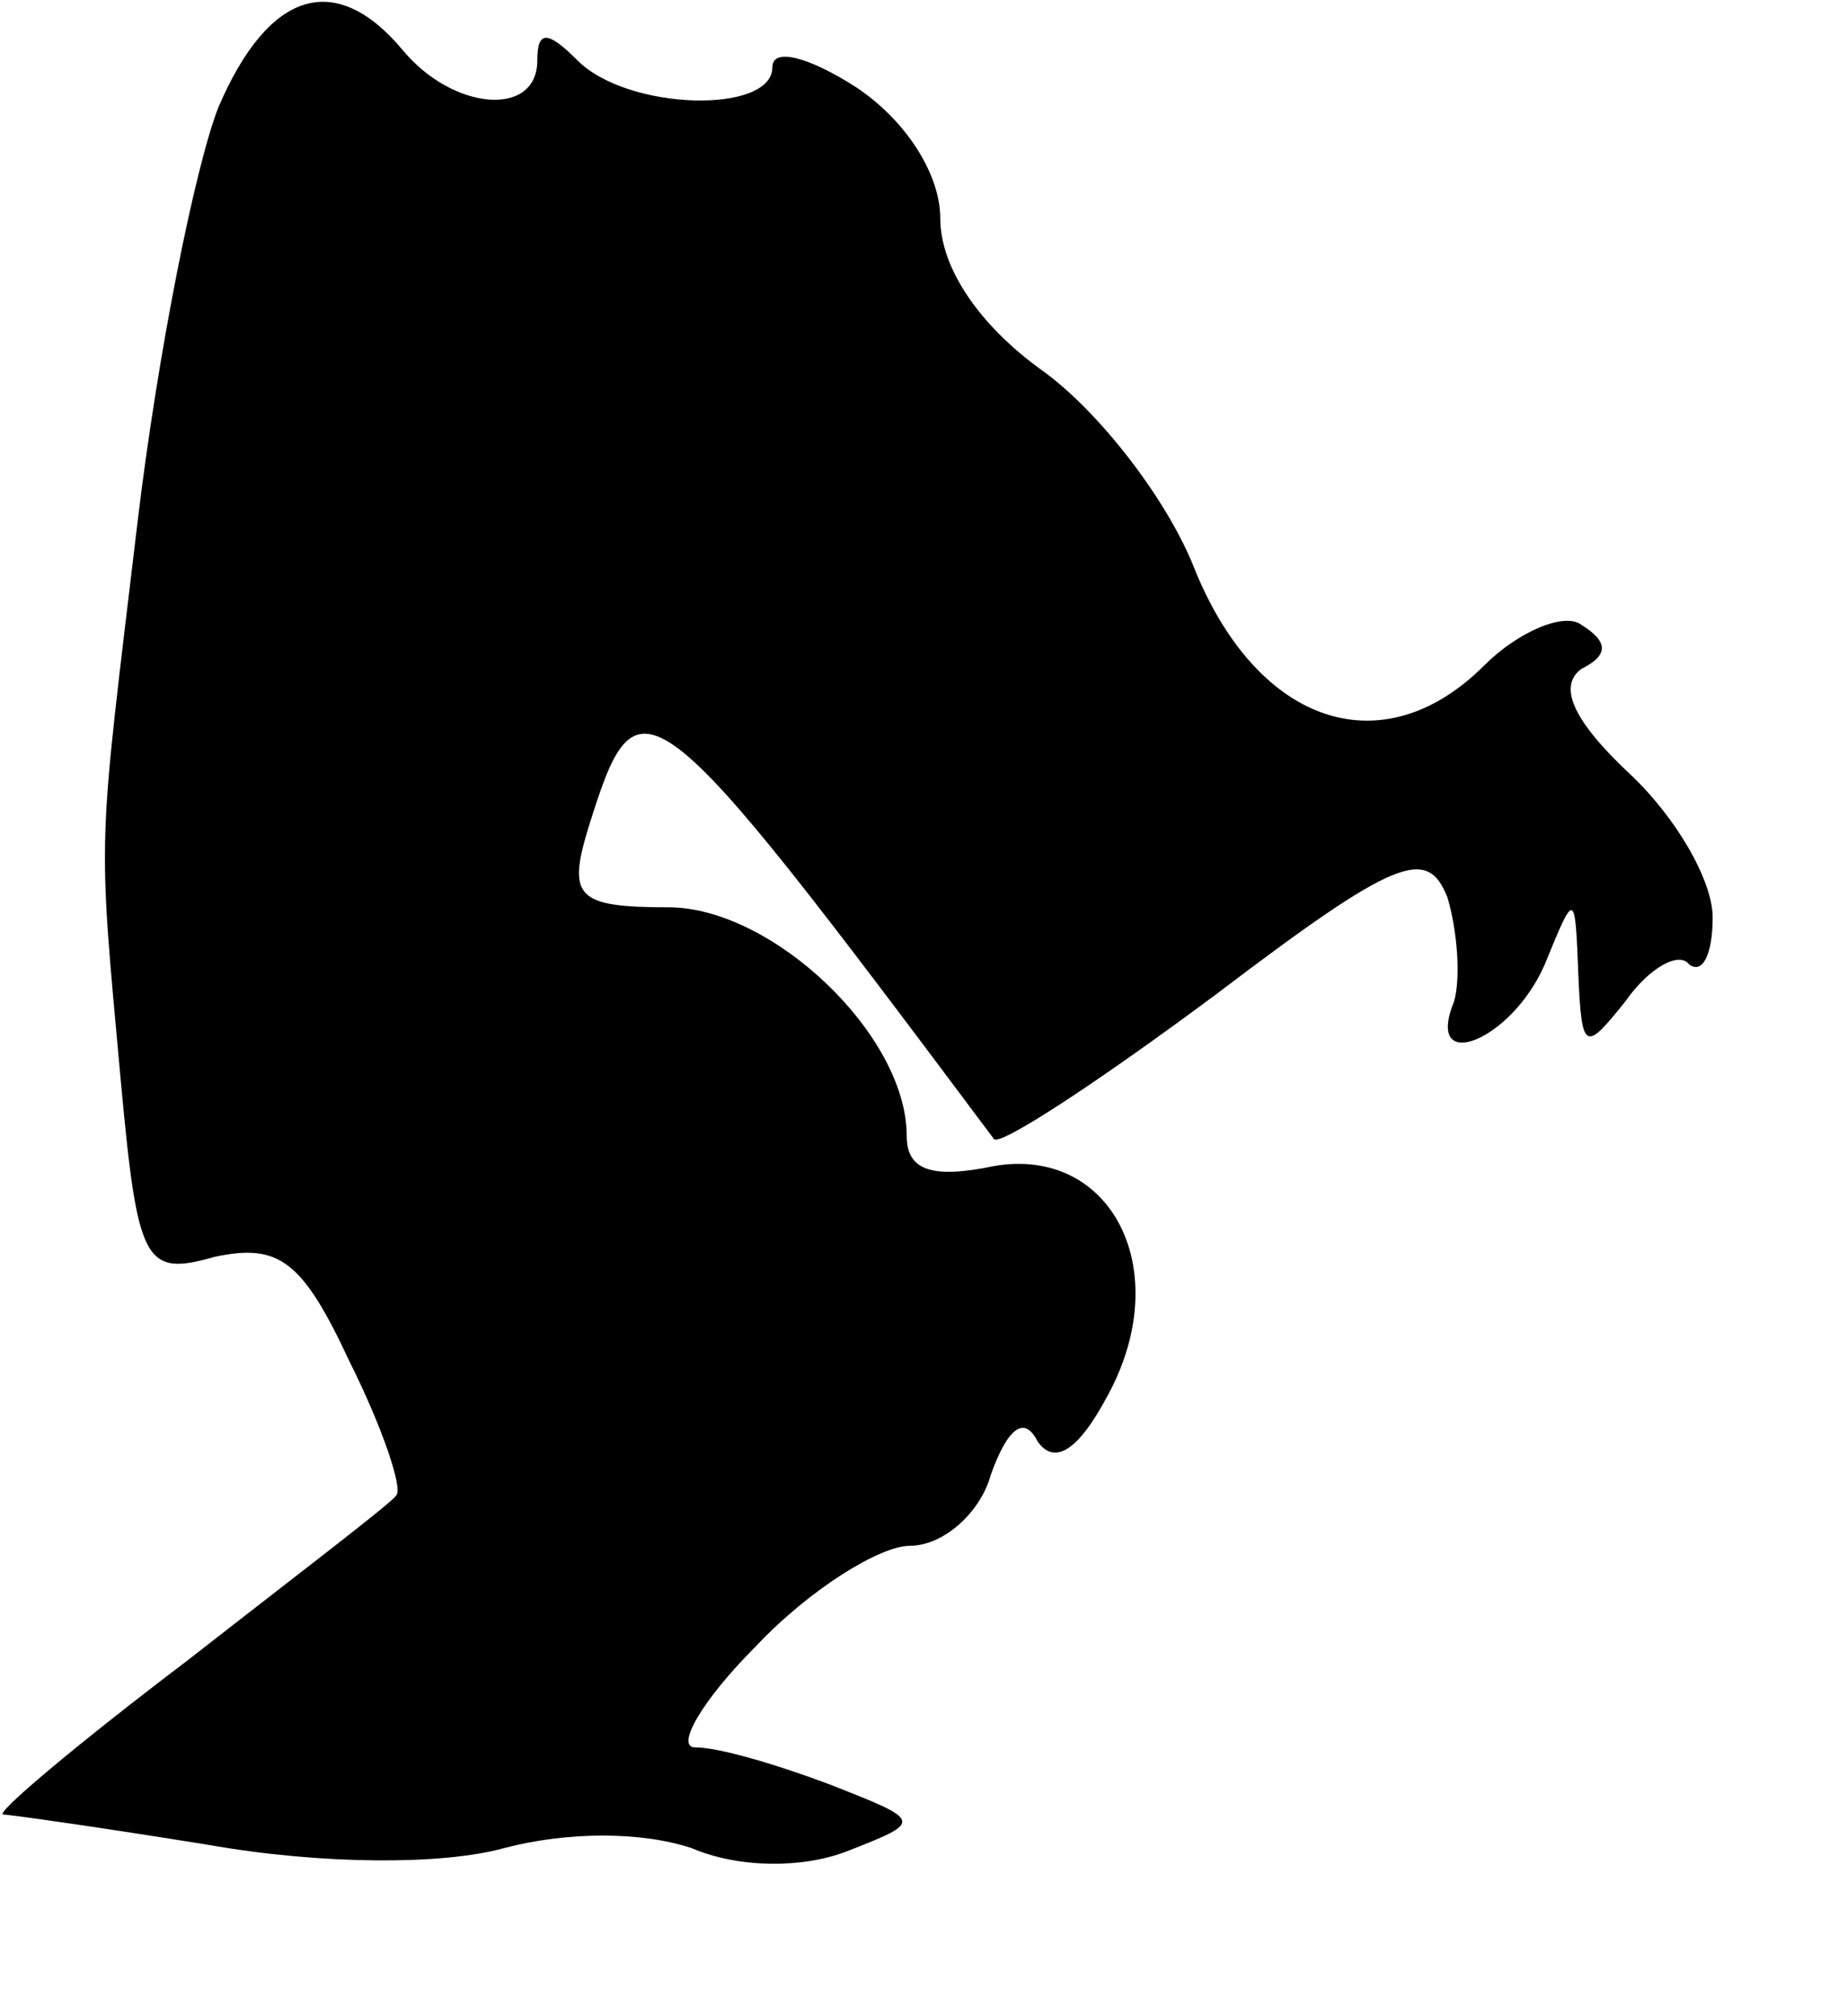 <svg xmlns="http://www.w3.org/2000/svg" width="73.333" height="80" preserveAspectRatio="xMidYMid meet" version="1.0" viewBox="0 0 55 60"><g fill="#000" stroke="none"><path d="M65 568 c-7 -18 -18 -73 -24 -123 -12 -101 -12 -90 -5 -167 5 -54 7 -58 28 -52 19 4 26 -1 40 -31 10 -20 16 -38 14 -40 -1 -2 -30 -24 -62 -49 -33 -25 -58 -46 -55 -46 2 0 30 -4 61 -9 34 -6 70 -6 88 -1 19 5 41 5 56 0 14 -6 33 -6 46 -1 23 9 23 9 -5 20 -16 6 -33 11 -40 11 -6 0 2 14 18 30 16 17 37 30 46 30 10 0 21 10 24 21 5 14 10 18 14 10 5 -7 12 -3 21 14 20 37 1 74 -34 68 -19 -4 -26 -1 -26 9 0 30 -40 68 -71 68 -27 0 -30 3 -24 23 15 48 17 47 121 -92 2 -2 31 17 66 43 54 41 63 44 69 29 3 -10 4 -24 2 -31 -9 -22 17 -12 27 11 9 22 9 22 10 -3 1 -23 2 -23 14 -8 7 10 16 15 19 11 4 -3 7 3 7 14 0 11 -11 30 -25 43 -17 16 -21 26 -14 31 8 4 8 8 0 13 -5 4 -19 -2 -29 -12 -30 -30 -67 -18 -86 28 -8 21 -29 48 -46 60 -18 13 -30 30 -30 45 0 13 -10 29 -25 39 -14 9 -25 12 -25 6 0 -14 -43 -13 -58 2 -9 9 -12 9 -12 0 0 -17 -25 -15 -40 3 -20 24 -40 18 -55 -17z" transform="translate(0,60) scale(0.1,-0.1)"/></g></svg>